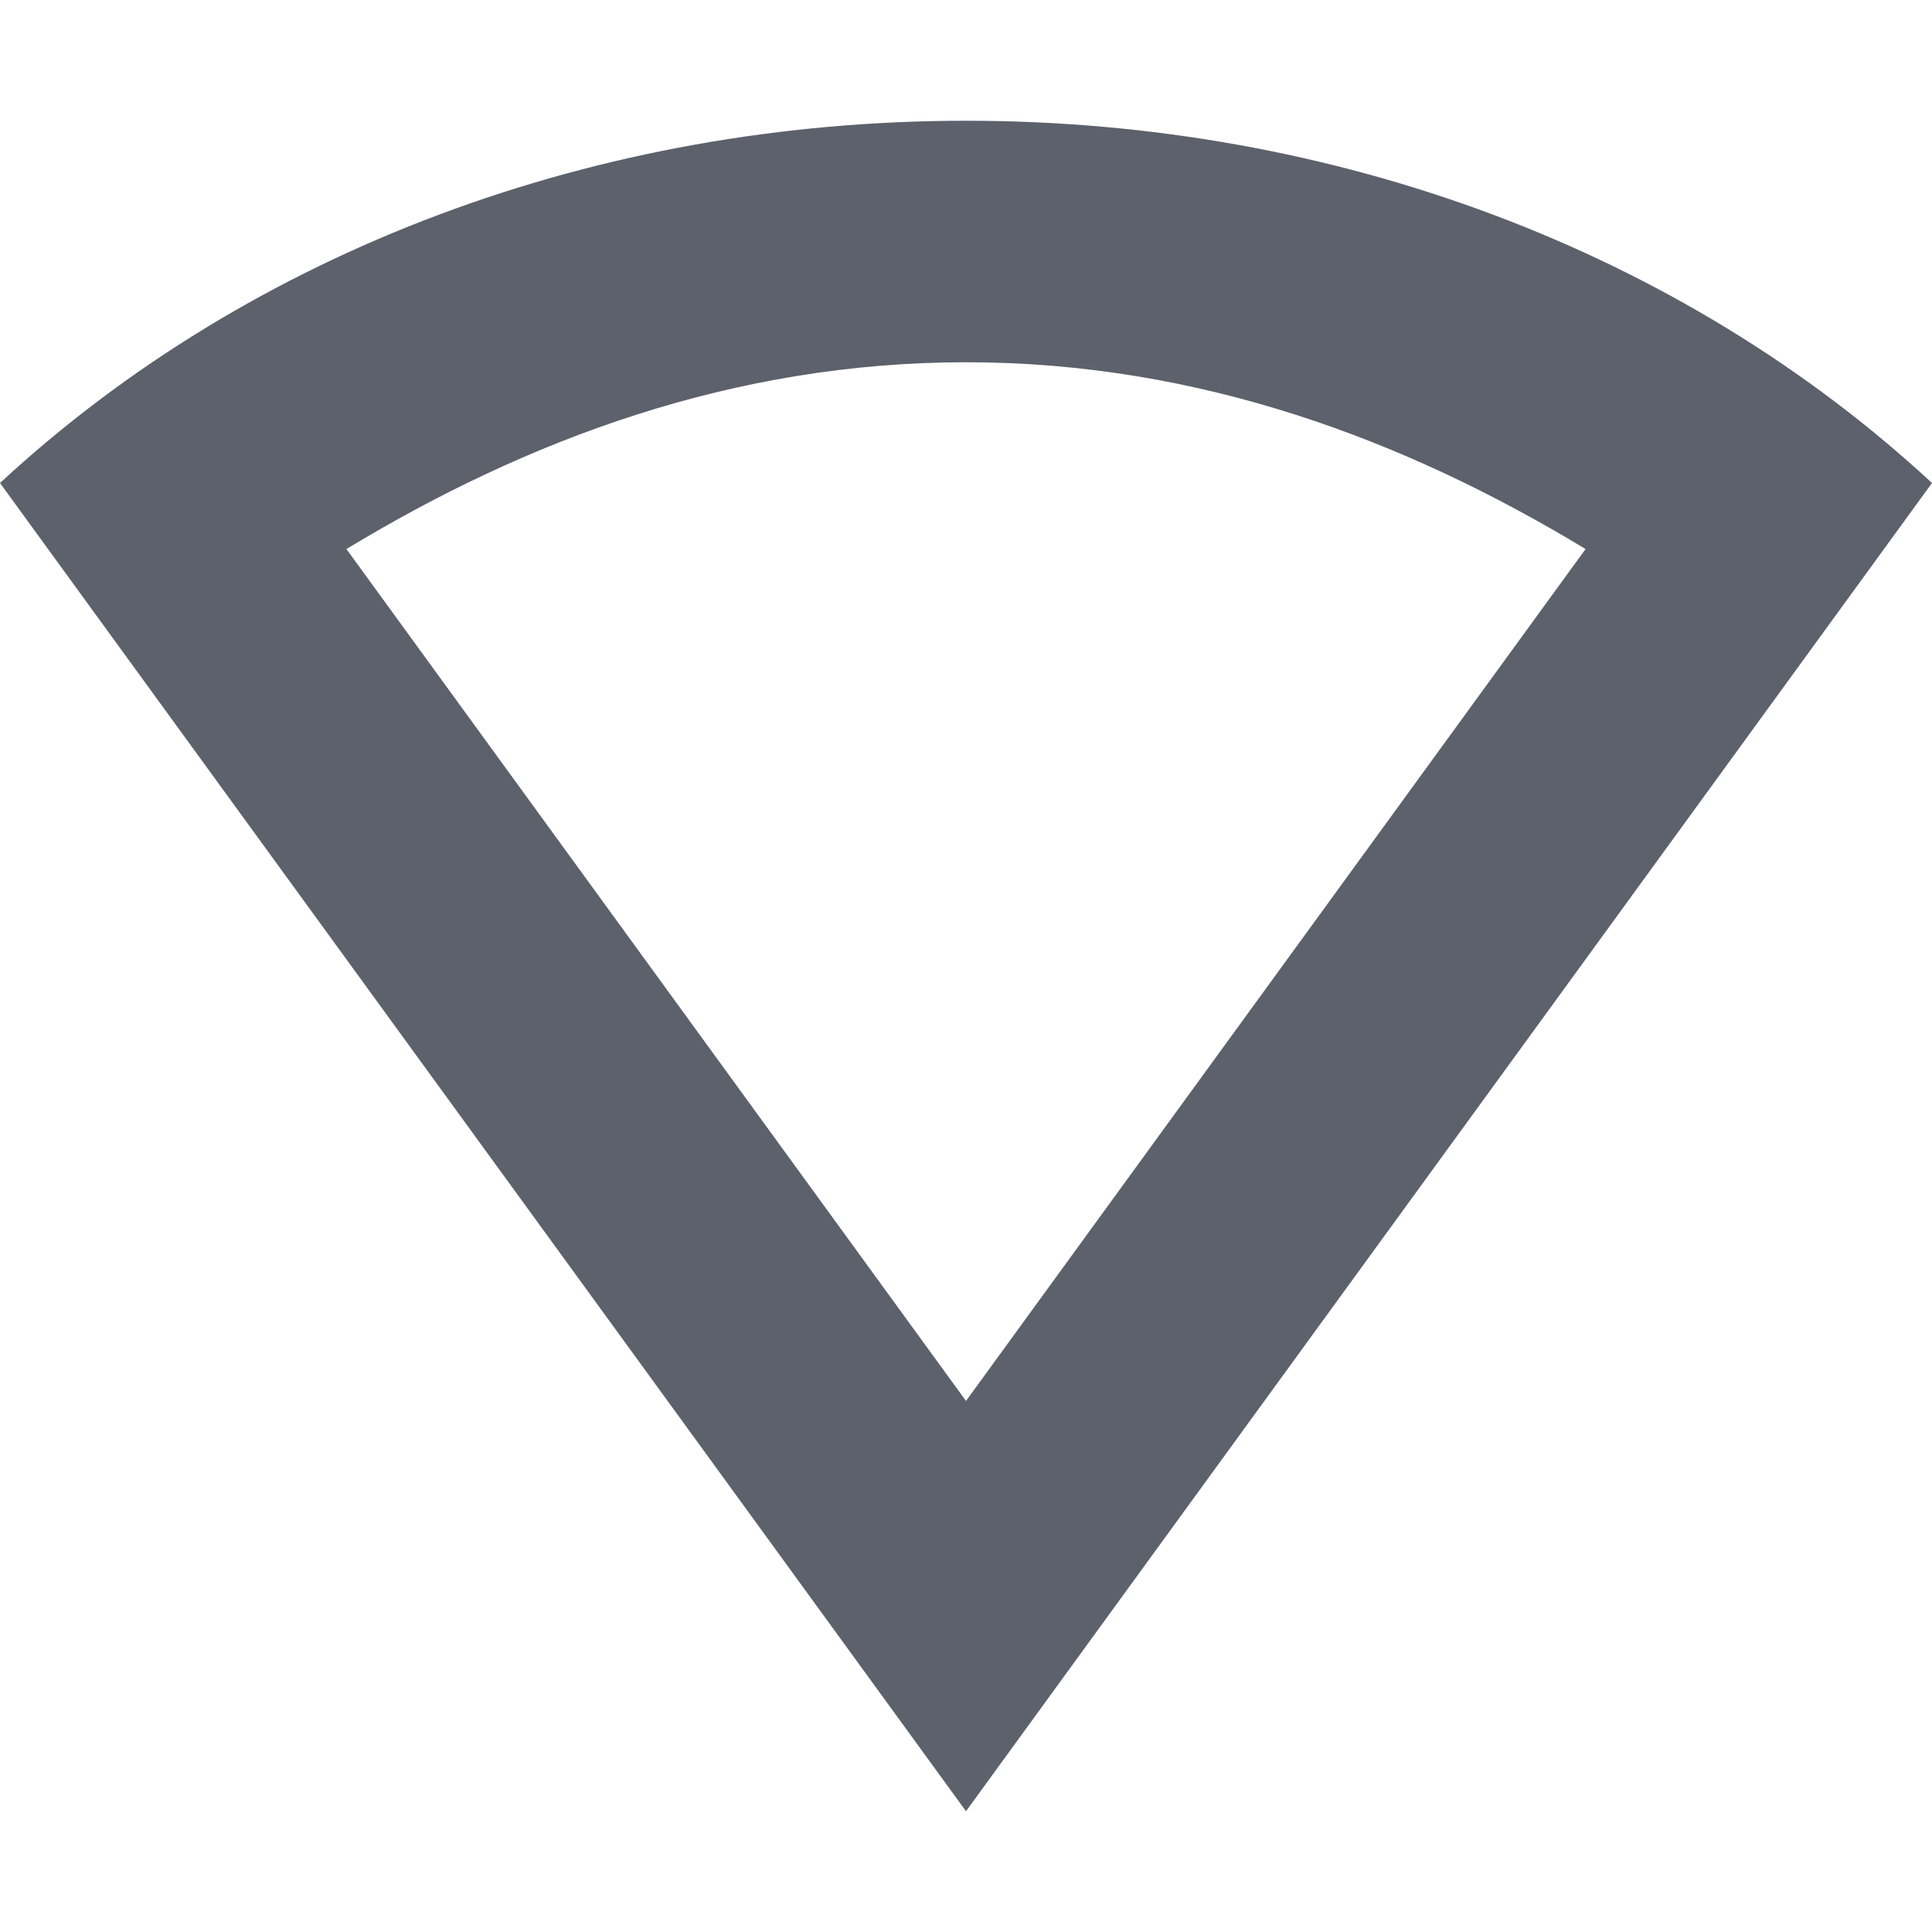 <svg height="16" width="16" xmlns="http://www.w3.org/2000/svg"><path d="m8 1c-3.051 0-5.919 1.073-8 3l8 11 8-11c-2.081-1.927-4.949-3-8-3zm0 2c1.928 0 3.635.641 5.131 1.547l-5.131 7.055-5.131-7.055c1.495-.906 3.203-1.547 5.131-1.547z" fill="#5c616c"/></svg>